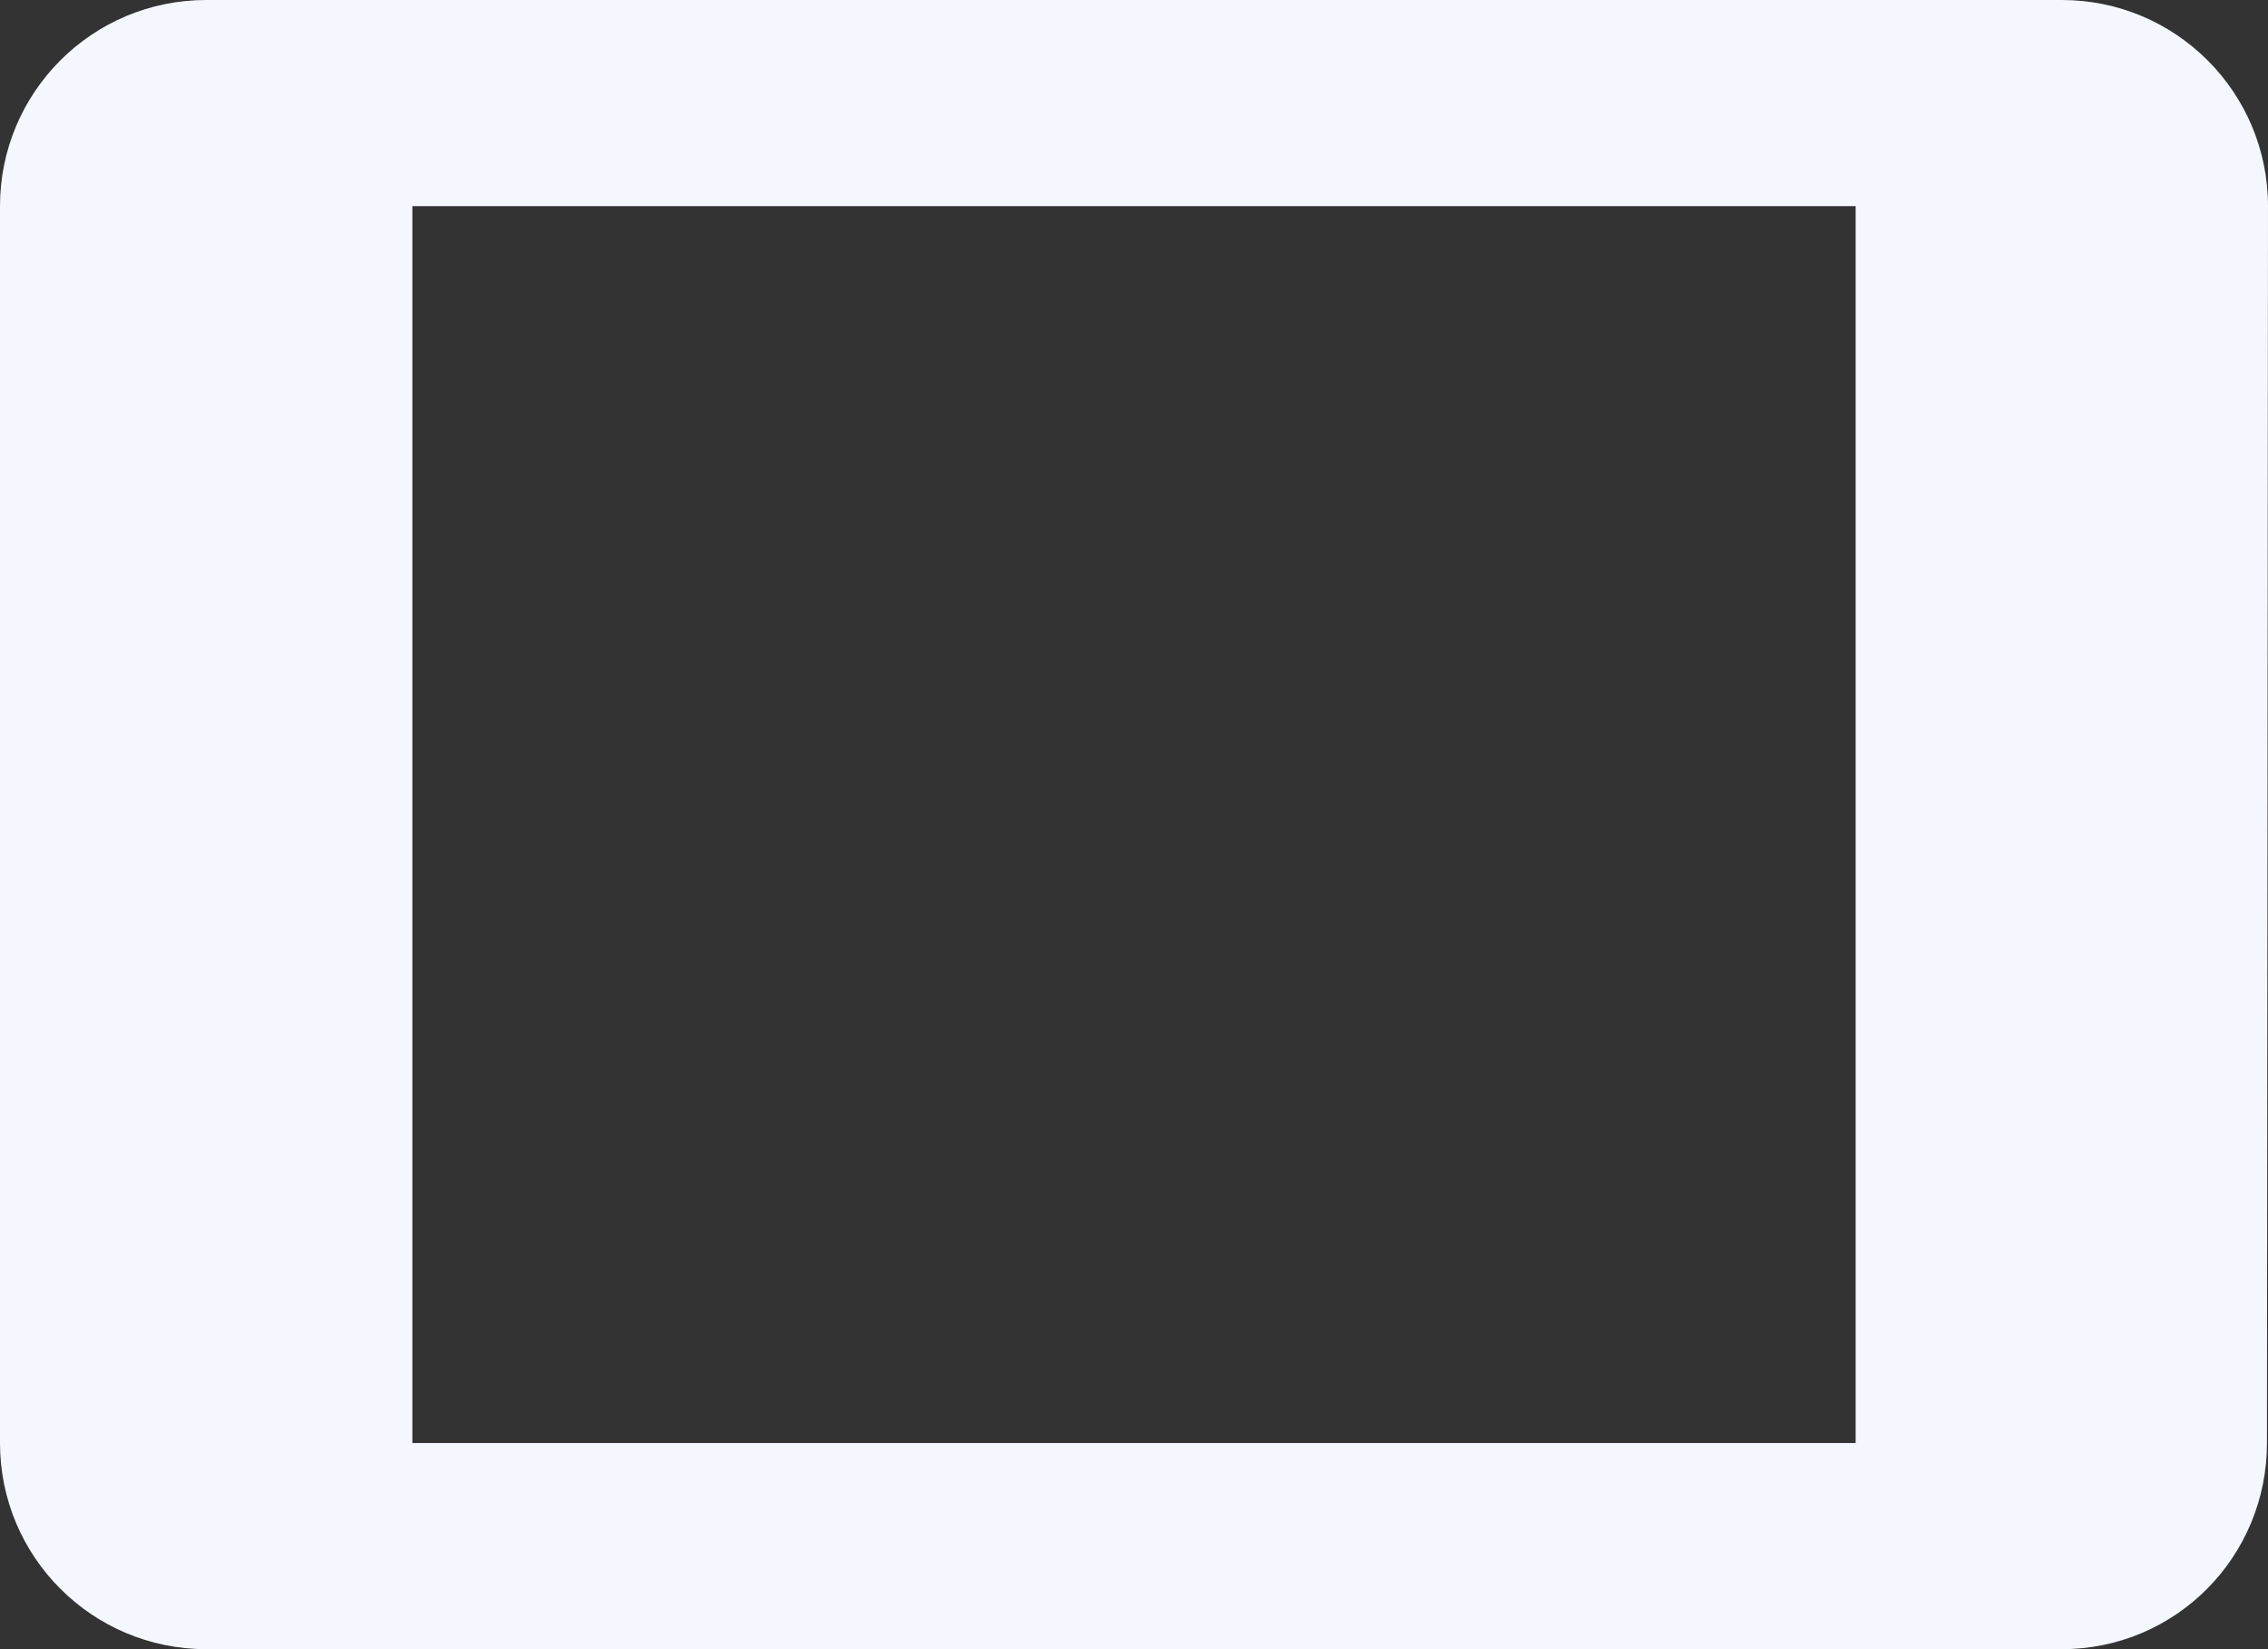 <svg fill="#f5f7ff" height="32" version="1.1" viewBox="0 0 44 32" width="44" xmlns="http://www.w3.org/2000/svg"><rect x="0" y="0" width="44" height="32" fill="#333333" stroke="none"/><path d="M40 0L4 0C1.79 0 0 1.79 0 4l0 24c0 2.21 1.79 4 4 4l36 0c2.21 0 3.98-1.79 3.98-4L44 4C44 1.79 42.21 0 40 0ZM36 28L8 28 8 4 36 4 36 28Z"/></svg>